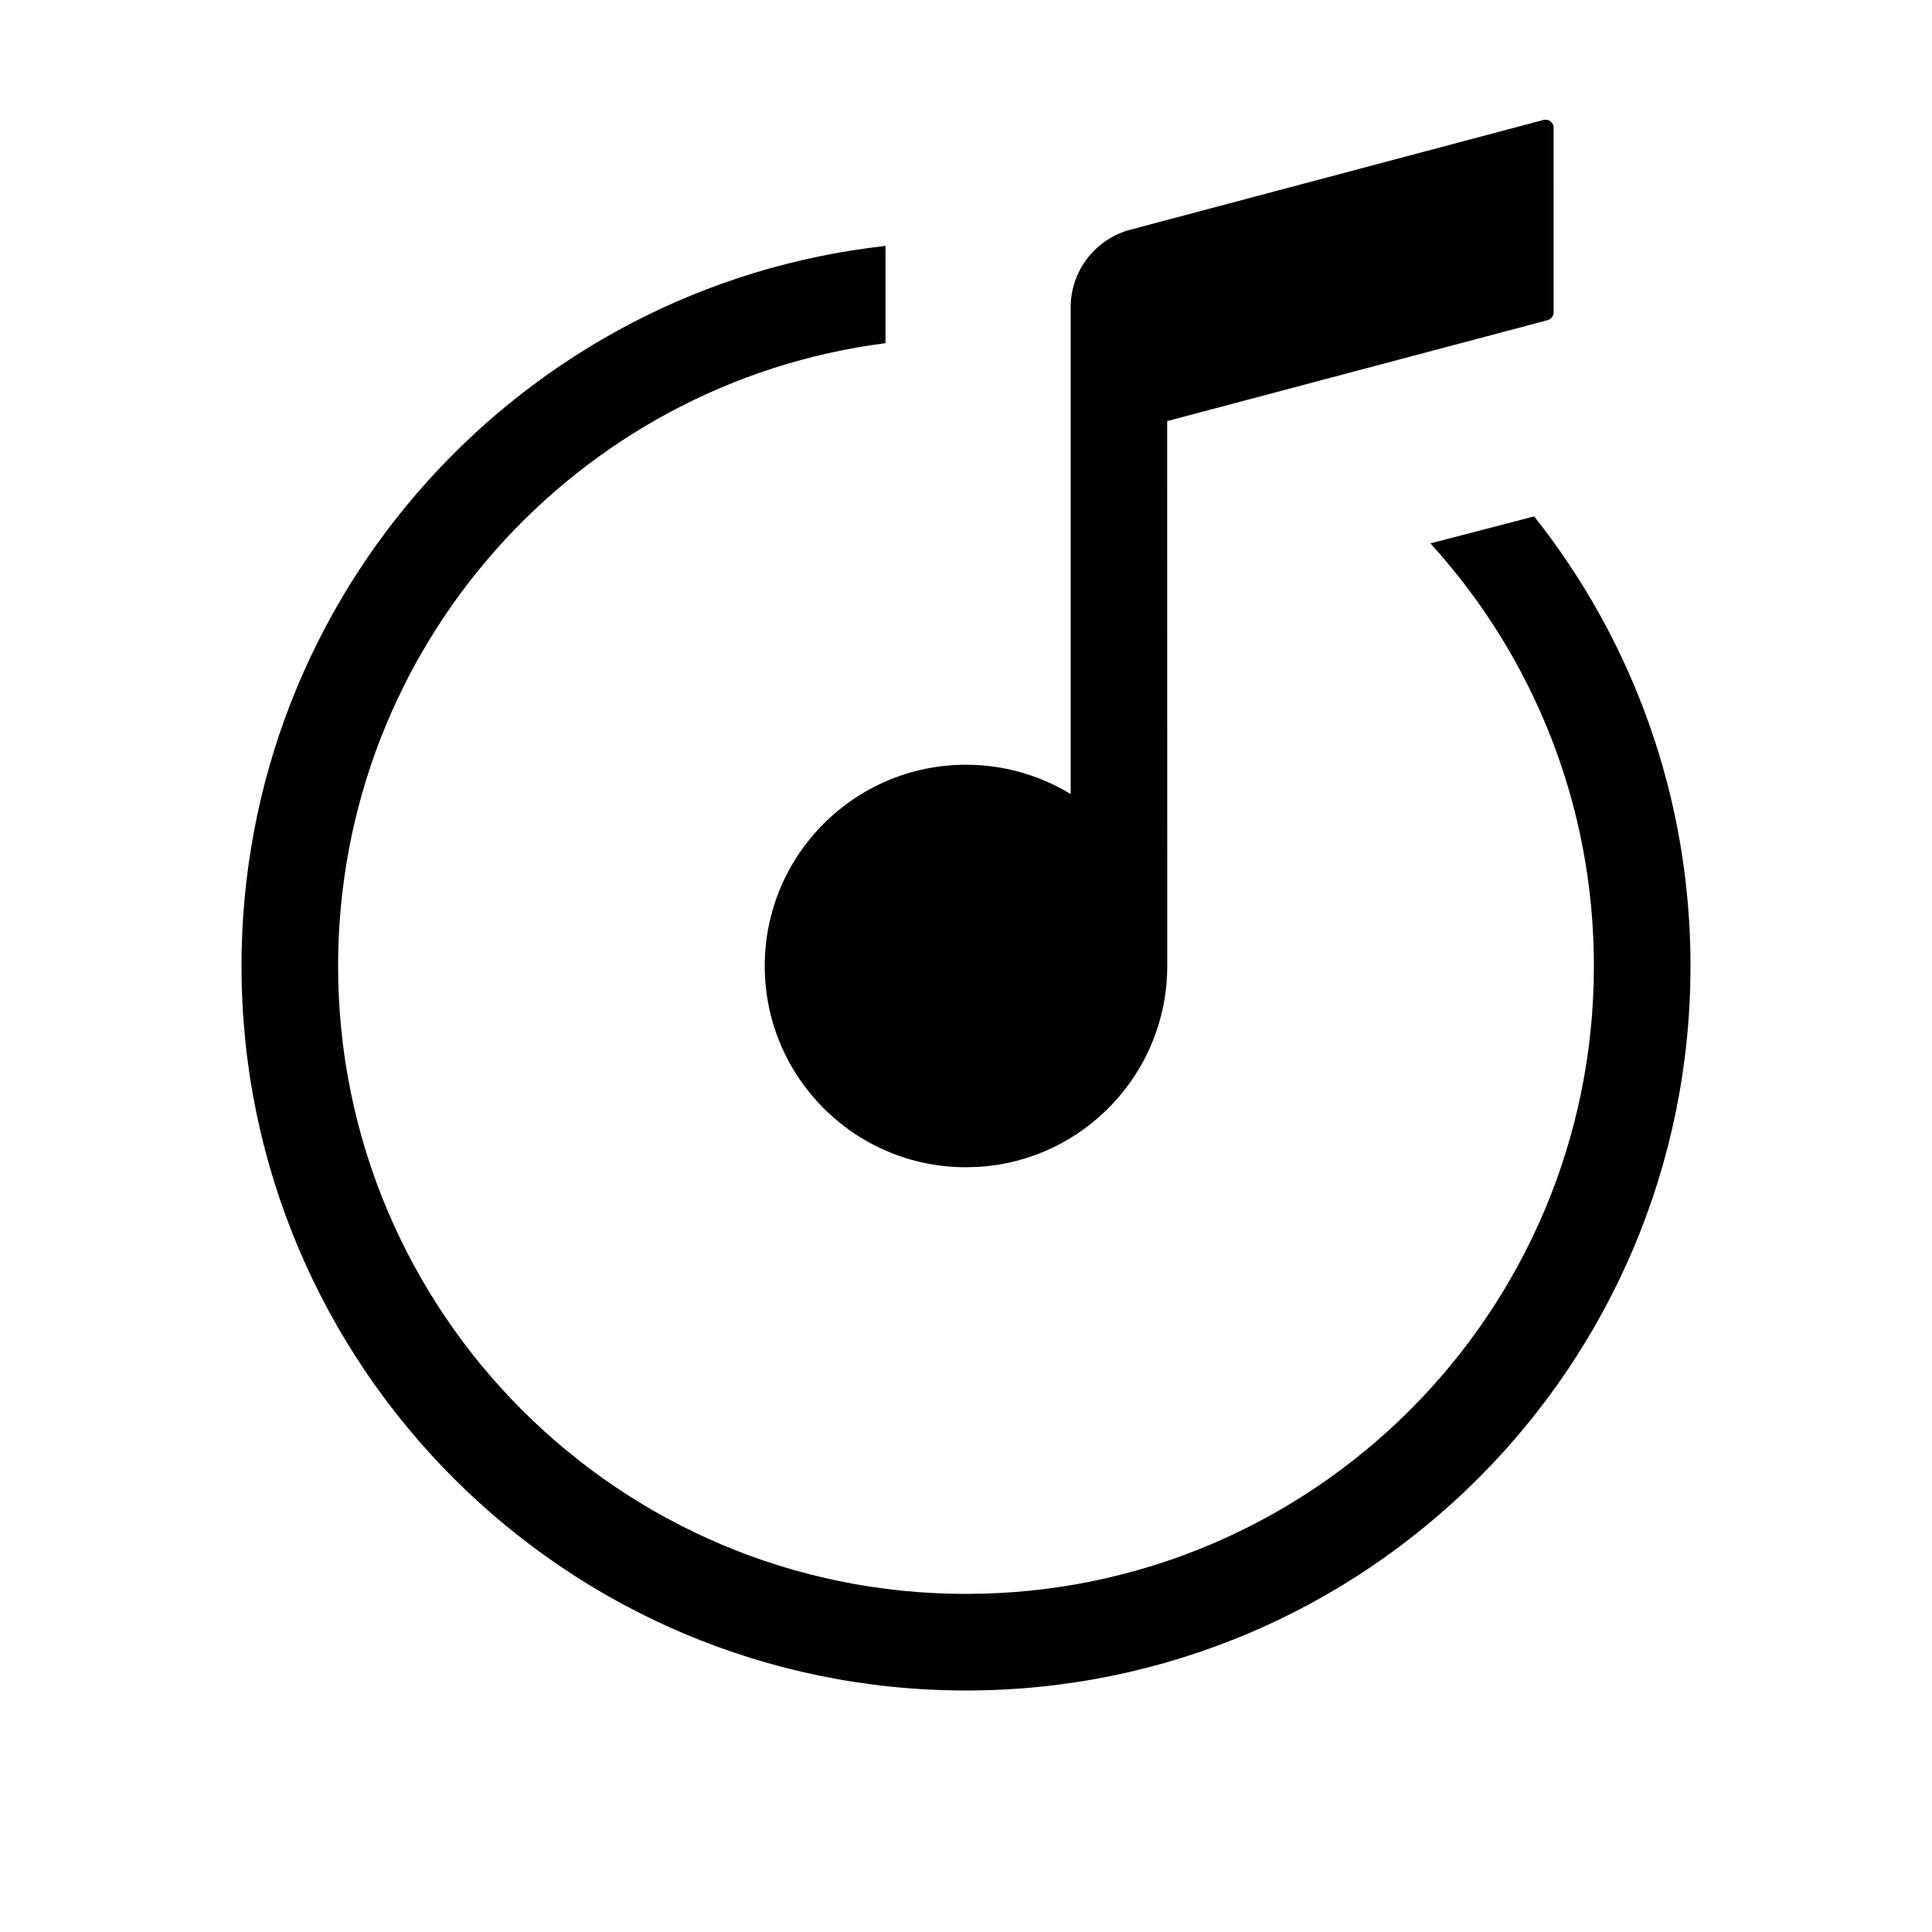 <?xml version="1.0" encoding="UTF-8"?>
<svg width="24px" height="24px" viewBox="0 0 24 24" version="1.1" xmlns="http://www.w3.org/2000/svg" xmlns:xlink="http://www.w3.org/1999/xlink">
    <title>声音 icon</title>
    <g id="声音-icon" stroke="none" stroke-width="1" fill="none" fill-rule="evenodd">
        <path d="M11,3.055 L11,4.263 C7.165,4.754 4.2,8.031 4.2,12 C4.2,16.308 7.692,19.8 12,19.8 C16.308,19.8 19.8,16.308 19.8,12 C19.8,9.978 19.031,8.136 17.769,6.75 L19.058,6.415 C20.274,7.949 21,9.89 21,12 C21,16.971 16.971,21 12,21 C7.029,21 3,16.971 3,12 C3,7.367 6.5,3.552 11,3.055 Z M19.297,1.561 L19.299,1.574 L19.3,3.88 C19.3,3.925 19.269,3.965 19.226,3.977 L14.499,5.231 L14.5,12 C14.5,13.325 13.468,14.41 12.164,14.495 L12,14.5 C10.619,14.5 9.5,13.381 9.5,12 C9.5,10.619 10.619,9.5 12,9.5 C12.476,9.5 12.921,9.633 13.3,9.864 L13.3,3.819 C13.3,3.366 13.605,2.969 14.043,2.853 L19.174,1.49 C19.228,1.476 19.282,1.508 19.297,1.561 Z" id="形状" fill="#000000"></path>
    </g>
</svg>